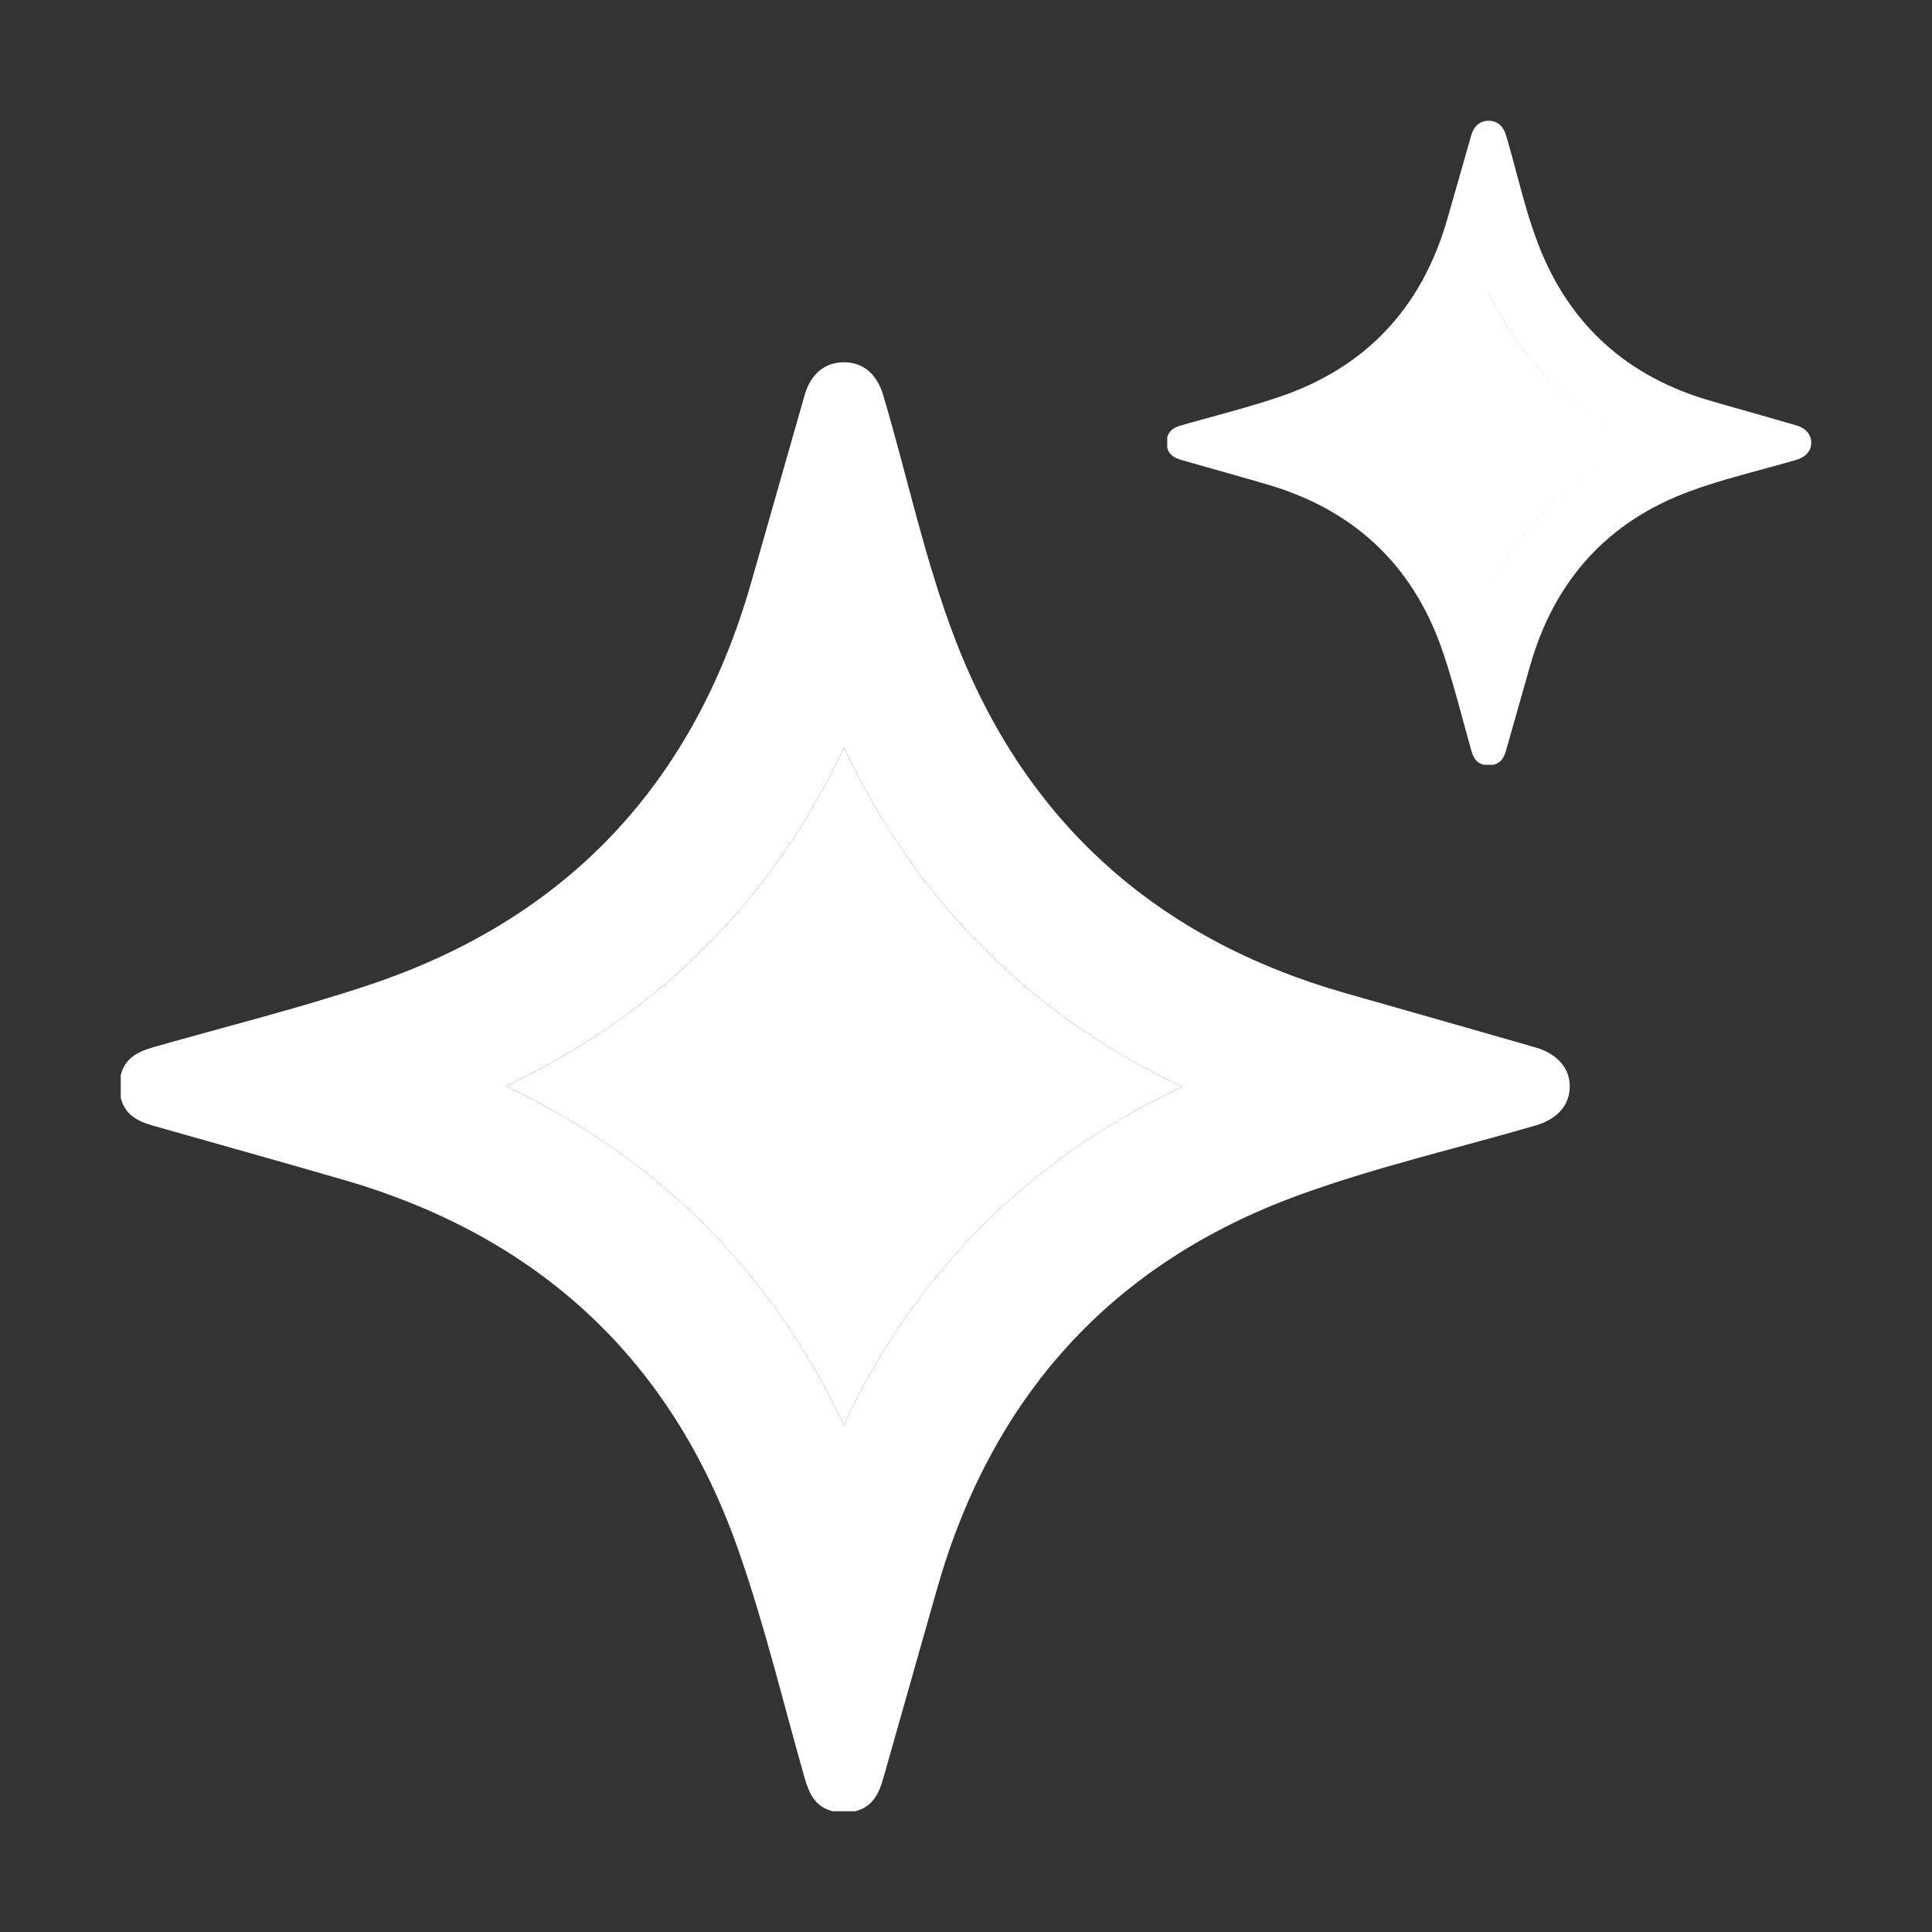 <svg width="24" height="24" viewBox="0 0 24 24" fill="none" xmlns="http://www.w3.org/2000/svg" class="mr-xs text-foregrounds-contrasting" data-testid="icon-sparkle-filled" stroke="none" style="width: 16px; height: 16px;"><rect x="0" y="0" width="24" height="24" fill="#333333" stroke="none"/><path fill-rule="evenodd" clip-rule="evenodd" d="M10.971 4.908C10.893 4.645 10.721 4.5 10.484 4.5C10.247 4.5 10.072 4.644 9.996 4.906C9.772 5.686 9.552 6.468 9.328 7.248C8.614 9.736 7.042 11.415 4.589 12.234C3.71 12.527 2.807 12.752 1.914 13.006C1.721 13.061 1.553 13.138 1.5 13.356V13.635C1.548 13.845 1.709 13.928 1.893 13.981C2.686 14.207 3.481 14.428 4.273 14.658C6.684 15.358 8.341 16.881 9.173 19.258C9.498 20.185 9.726 21.141 9.995 22.085C10.05 22.278 10.127 22.447 10.344 22.5H10.622C10.83 22.451 10.915 22.291 10.968 22.106C11.192 21.318 11.415 20.53 11.639 19.742C12.317 17.356 13.803 15.697 16.13 14.848C17.089 14.498 18.091 14.268 19.073 13.982C19.346 13.902 19.493 13.735 19.5 13.507C19.506 13.277 19.351 13.091 19.073 13.011C18.288 12.785 17.502 12.562 16.716 12.338C14.388 11.675 12.75 10.229 11.874 7.964C11.491 6.974 11.274 5.926 10.971 4.908ZM14.688 13.499C12.827 12.627 11.394 11.217 10.484 9.287C9.603 11.166 8.192 12.594 6.28 13.493C8.151 14.371 9.58 15.783 10.481 17.703C11.354 15.836 12.762 14.402 14.688 13.499Z" fill="white"></path><path d="M14.688 13.499C12.827 12.627 11.394 11.217 10.484 9.287C9.603 11.166 8.192 12.594 6.28 13.493C8.151 14.371 9.58 15.783 10.481 17.703C11.354 15.836 12.762 14.402 14.688 13.499Z" fill="white"></path><path fill-rule="evenodd" clip-rule="evenodd" d="M18.493 1.5C18.598 1.5 18.675 1.565 18.709 1.681C18.755 1.836 18.797 1.992 18.838 2.148C18.918 2.449 18.999 2.75 19.111 3.04C19.5 4.046 20.228 4.689 21.263 4.983C21.325 5.001 21.388 5.019 21.45 5.037C21.737 5.118 22.024 5.2 22.31 5.283C22.433 5.318 22.503 5.401 22.5 5.503C22.497 5.604 22.432 5.679 22.31 5.714C22.17 5.755 22.03 5.793 21.889 5.831C21.59 5.912 21.292 5.993 21.002 6.099C19.968 6.476 19.308 7.214 19.006 8.274C18.961 8.432 18.917 8.589 18.872 8.747C18.817 8.939 18.763 9.132 18.708 9.325C18.684 9.407 18.647 9.478 18.554 9.5H18.431C18.334 9.477 18.3 9.402 18.275 9.316C18.24 9.19 18.205 9.064 18.171 8.938C18.091 8.643 18.011 8.348 17.91 8.059C17.54 7.003 16.804 6.326 15.732 6.015C15.508 5.949 15.282 5.886 15.057 5.822C14.93 5.786 14.802 5.75 14.675 5.714C14.593 5.69 14.521 5.653 14.5 5.56V5.436C14.523 5.339 14.598 5.305 14.684 5.281C14.801 5.247 14.919 5.215 15.037 5.183C15.317 5.106 15.598 5.029 15.873 4.937C16.963 4.573 17.662 3.827 17.979 2.721C18.029 2.548 18.078 2.374 18.128 2.201C18.177 2.027 18.226 1.854 18.276 1.681C18.309 1.564 18.387 1.5 18.493 1.5ZM18.493 3.628C18.898 4.486 19.534 5.112 20.361 5.5C19.505 5.901 18.88 6.538 18.491 7.368C18.491 7.368 18.491 7.368 18.491 7.368C18.879 6.538 19.505 5.901 20.361 5.5C19.534 5.112 18.897 4.486 18.492 3.628C18.493 3.628 18.493 3.628 18.493 3.628Z" fill="white"></path></svg>